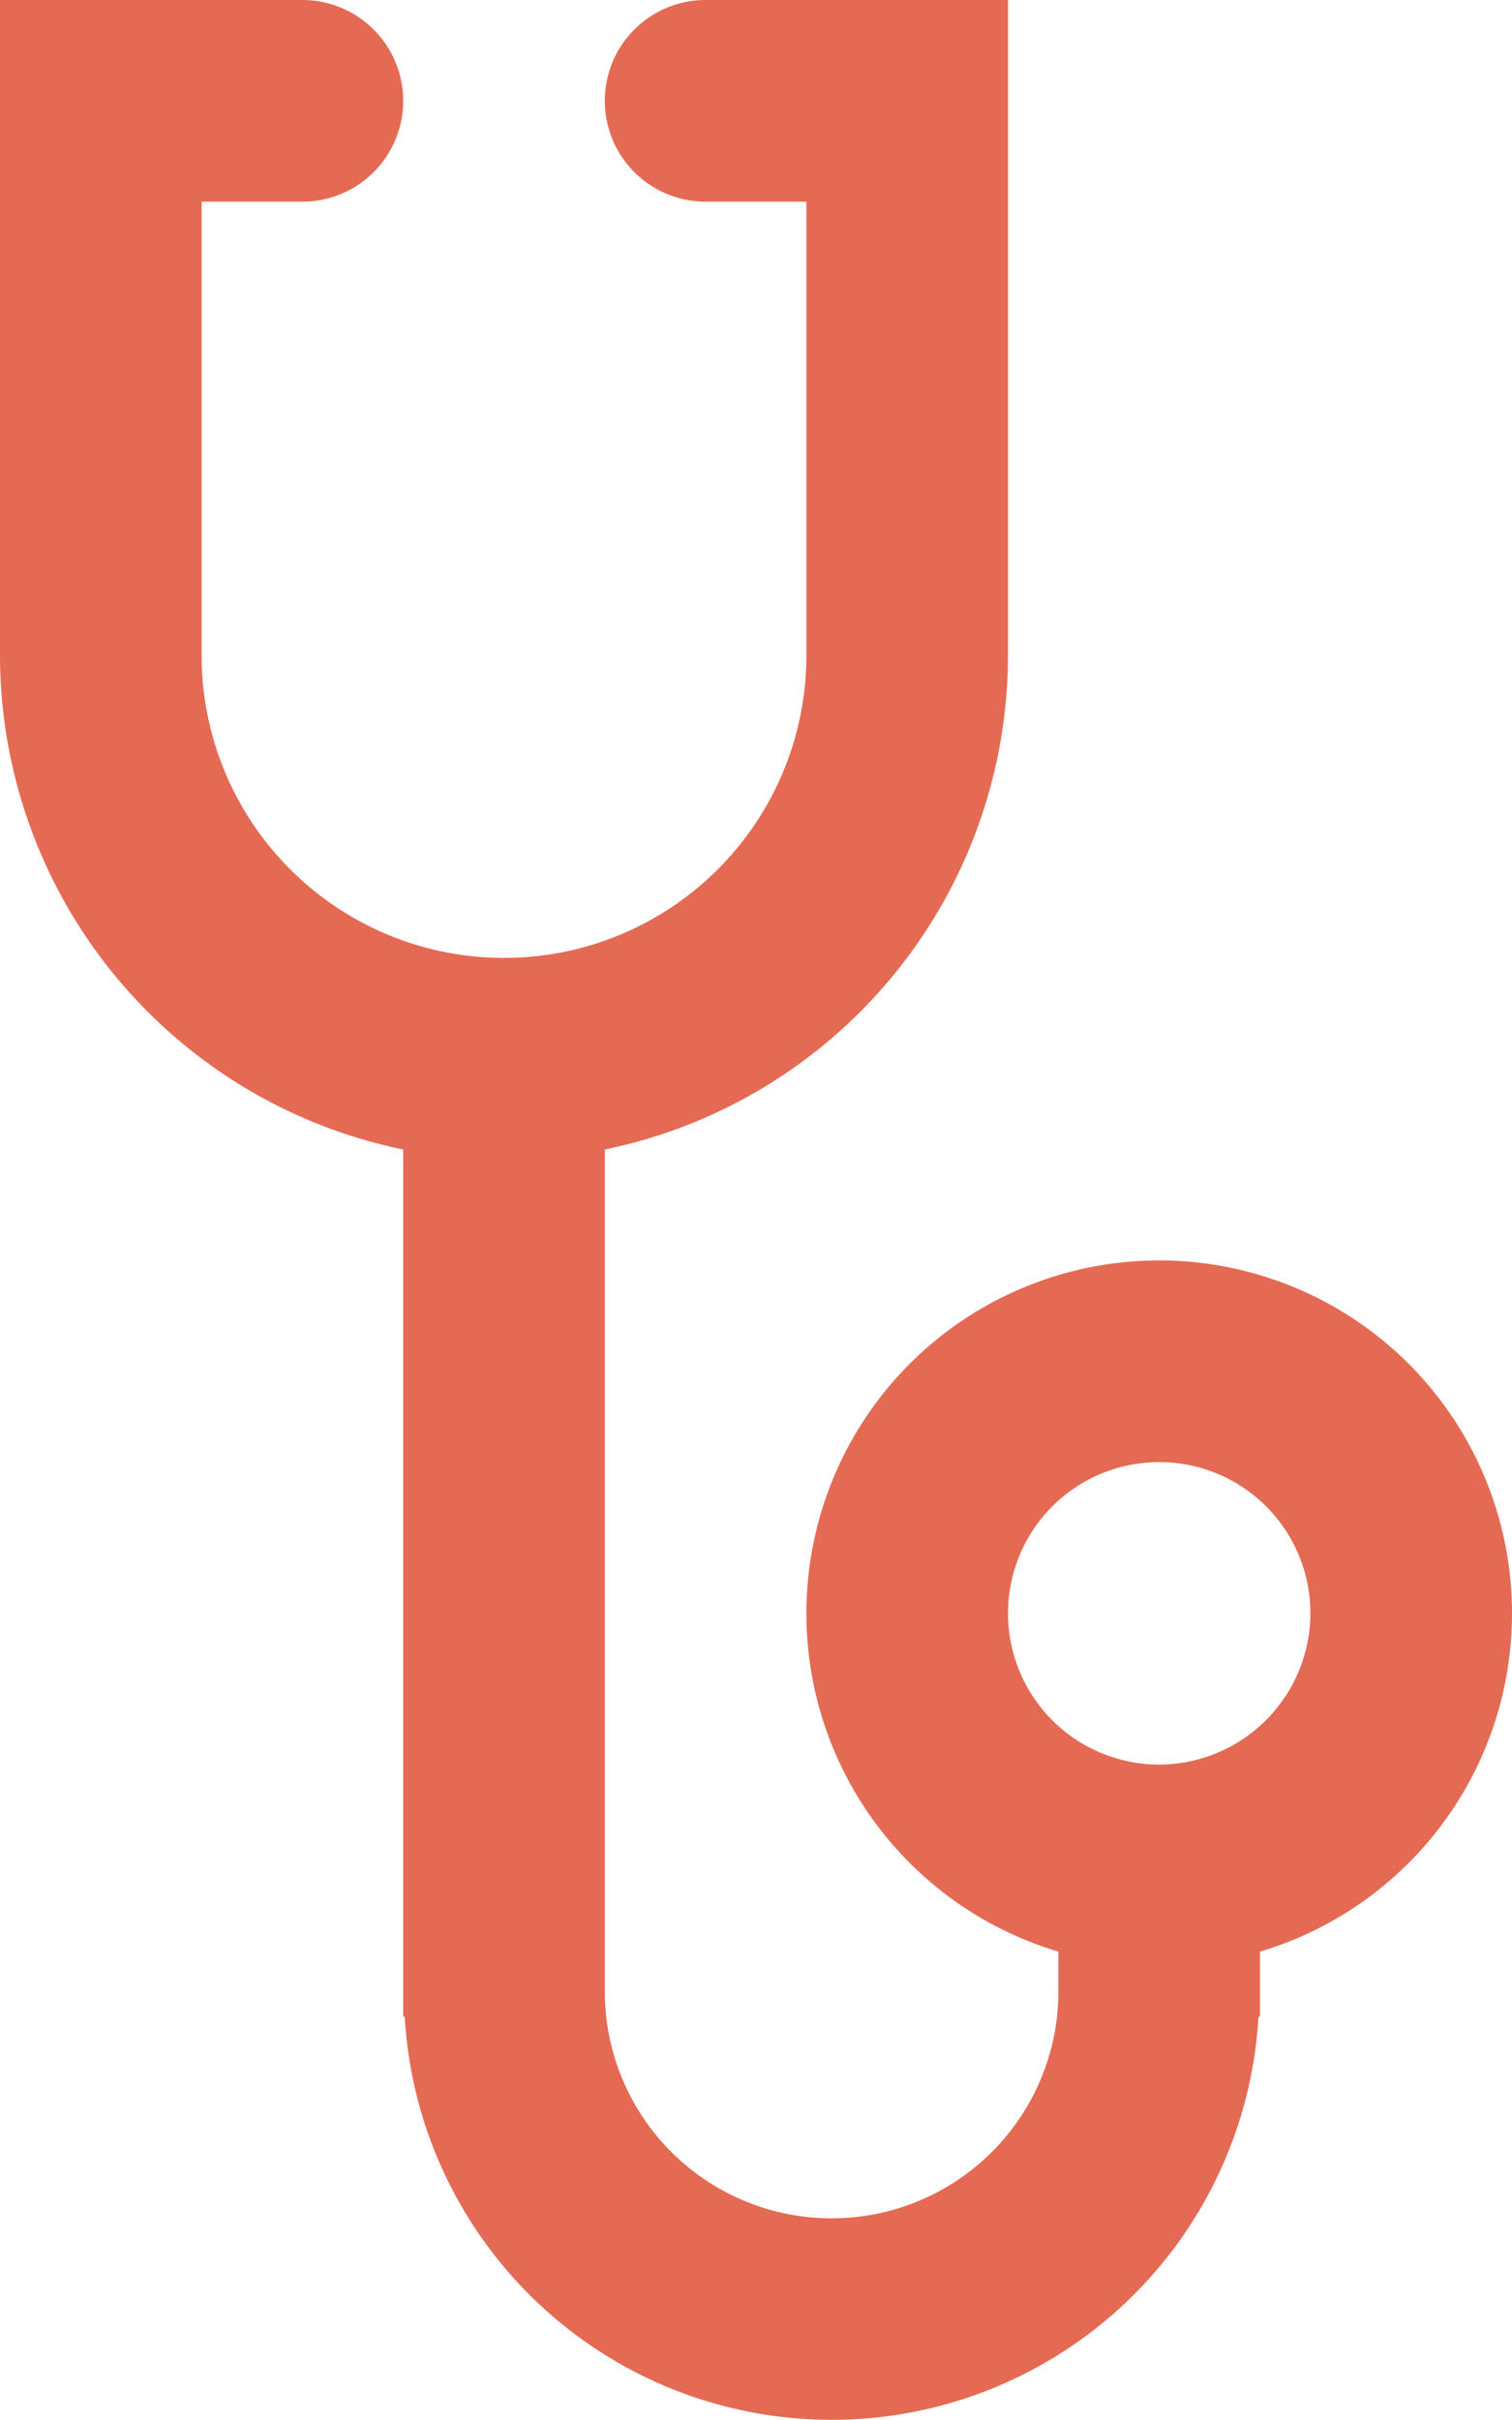 <?xml version="1.0" encoding="UTF-8"?>
<svg xmlns="http://www.w3.org/2000/svg" viewBox="0 0 30 48"><path fill="#418fde" d="M23 25a7.001 7.001 0 0 0-2 13.71v.79a4.5 4.5 0 0 1-9 0V22.8a10.017 10.017 0 0 0 8-9.8V0h-6a2 2 0 0 0 0 4h2v9a6 6 0 0 1-12 0V4h2a2 2 0 0 0 0-4H0v13a10.017 10.017 0 0 0 8 9.8V40h.03a8.484 8.484 0 0 0 16.94 0H25v-1.29A7.001 7.001 0 0 0 23 25zm0 10a3 3 0 1 1 3-3 3.009 3.009 0 0 1-3 3z" style="fill: #e56a54;"/></svg>
